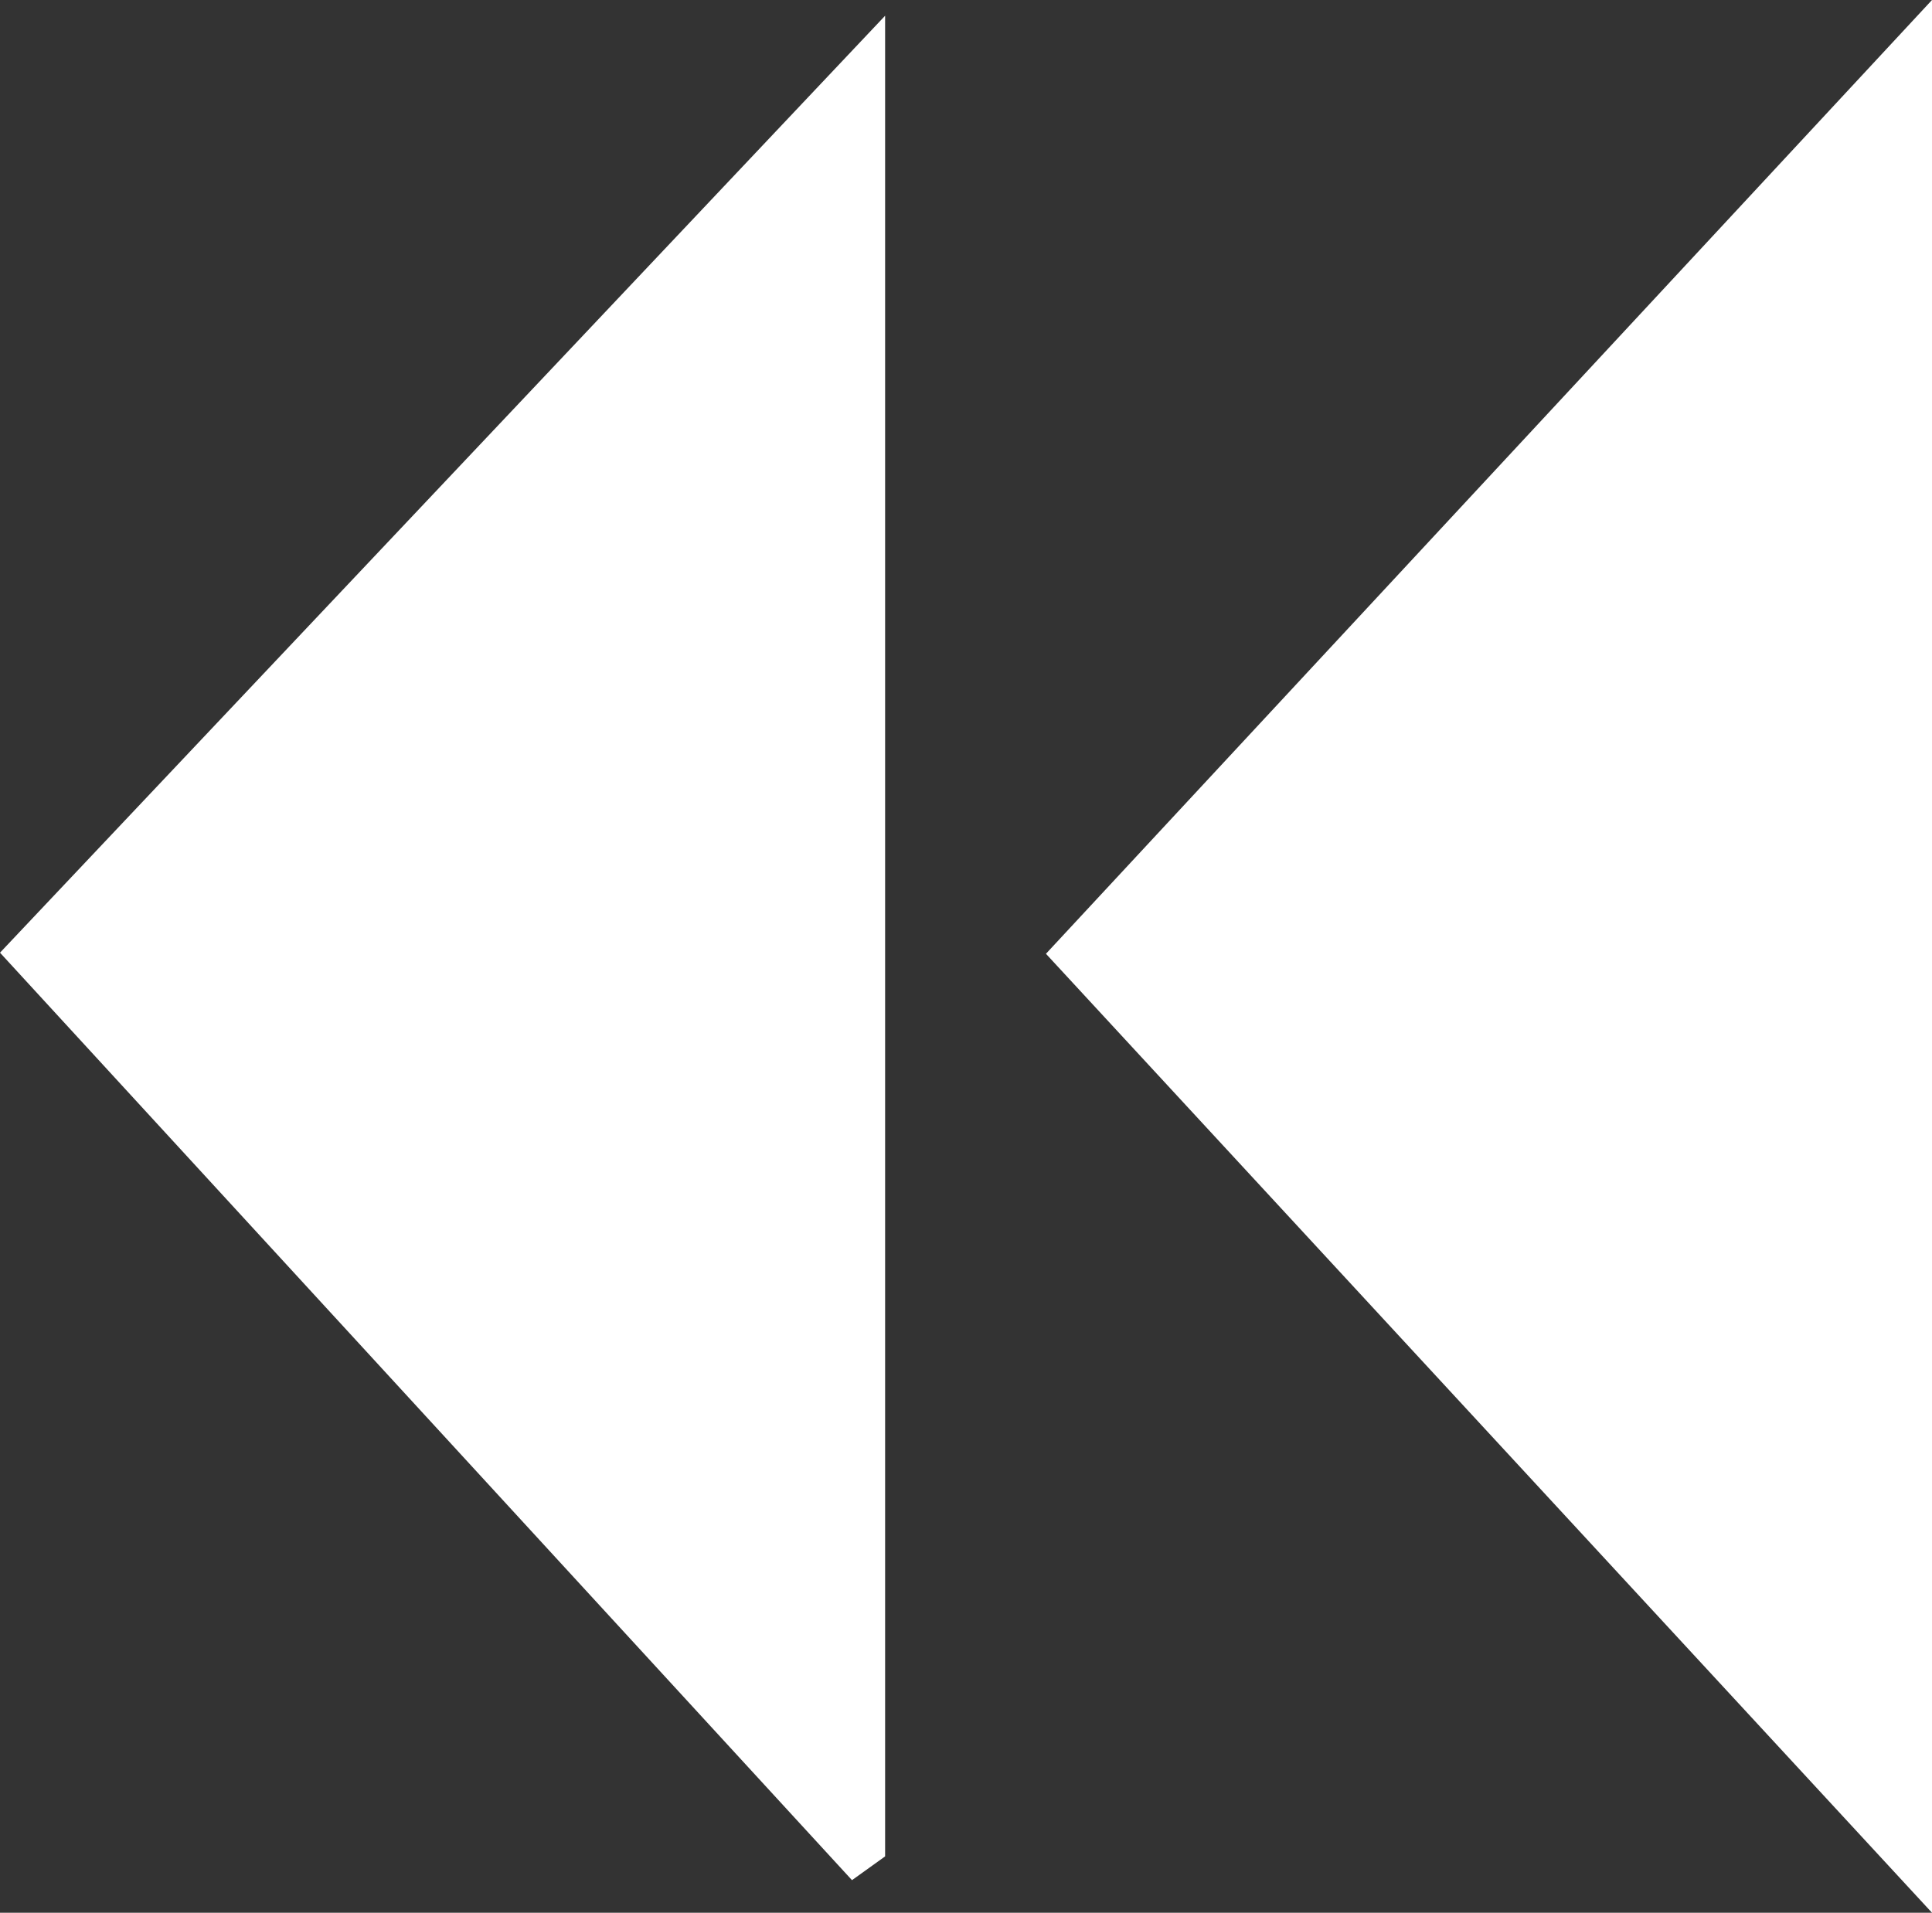 <?xml version="1.0" encoding="utf-8"?>
<!-- Generator: Adobe Illustrator 16.0.0, SVG Export Plug-In . SVG Version: 6.00 Build 0)  -->
<!DOCTYPE svg PUBLIC "-//W3C//DTD SVG 1.1//EN" "http://www.w3.org/Graphics/SVG/1.1/DTD/svg11.dtd">
<svg version="1.1" id="Layer_1" xmlns="http://www.w3.org/2000/svg" xmlns:xlink="http://www.w3.org/1999/xlink" x="0px" y="0px"
	 width="74.088px" height="73.367px" viewBox="0 0 74.088 73.367" enable-background="new 0 0 74.088 73.367" xml:space="preserve">
<rect x="0" y="0" width="74.088" height="73.367" fill="#333333" stroke="none"/>
<g>
	<path fill-rule="evenodd" clip-rule="evenodd" fill="#FFFFFF" d="M32.672,72.117C21.522,59.978,10.374,47.837,0,36.542
		C10.088,25.86,21.597,13.675,33.942,0.603c0,24.392,0,47.496,0,70.602C33.519,71.51,33.096,71.813,32.672,72.117z"/>
	<path fill-rule="evenodd" clip-rule="evenodd" fill="#FFFFFF" d="M74.088,0c0,25.272,0,48.401,0,73.367
		C61.643,59.895,50.305,47.62,40.11,36.584C50.344,25.566,61.616,13.43,74.088,0z"/>
</g>
</svg>
